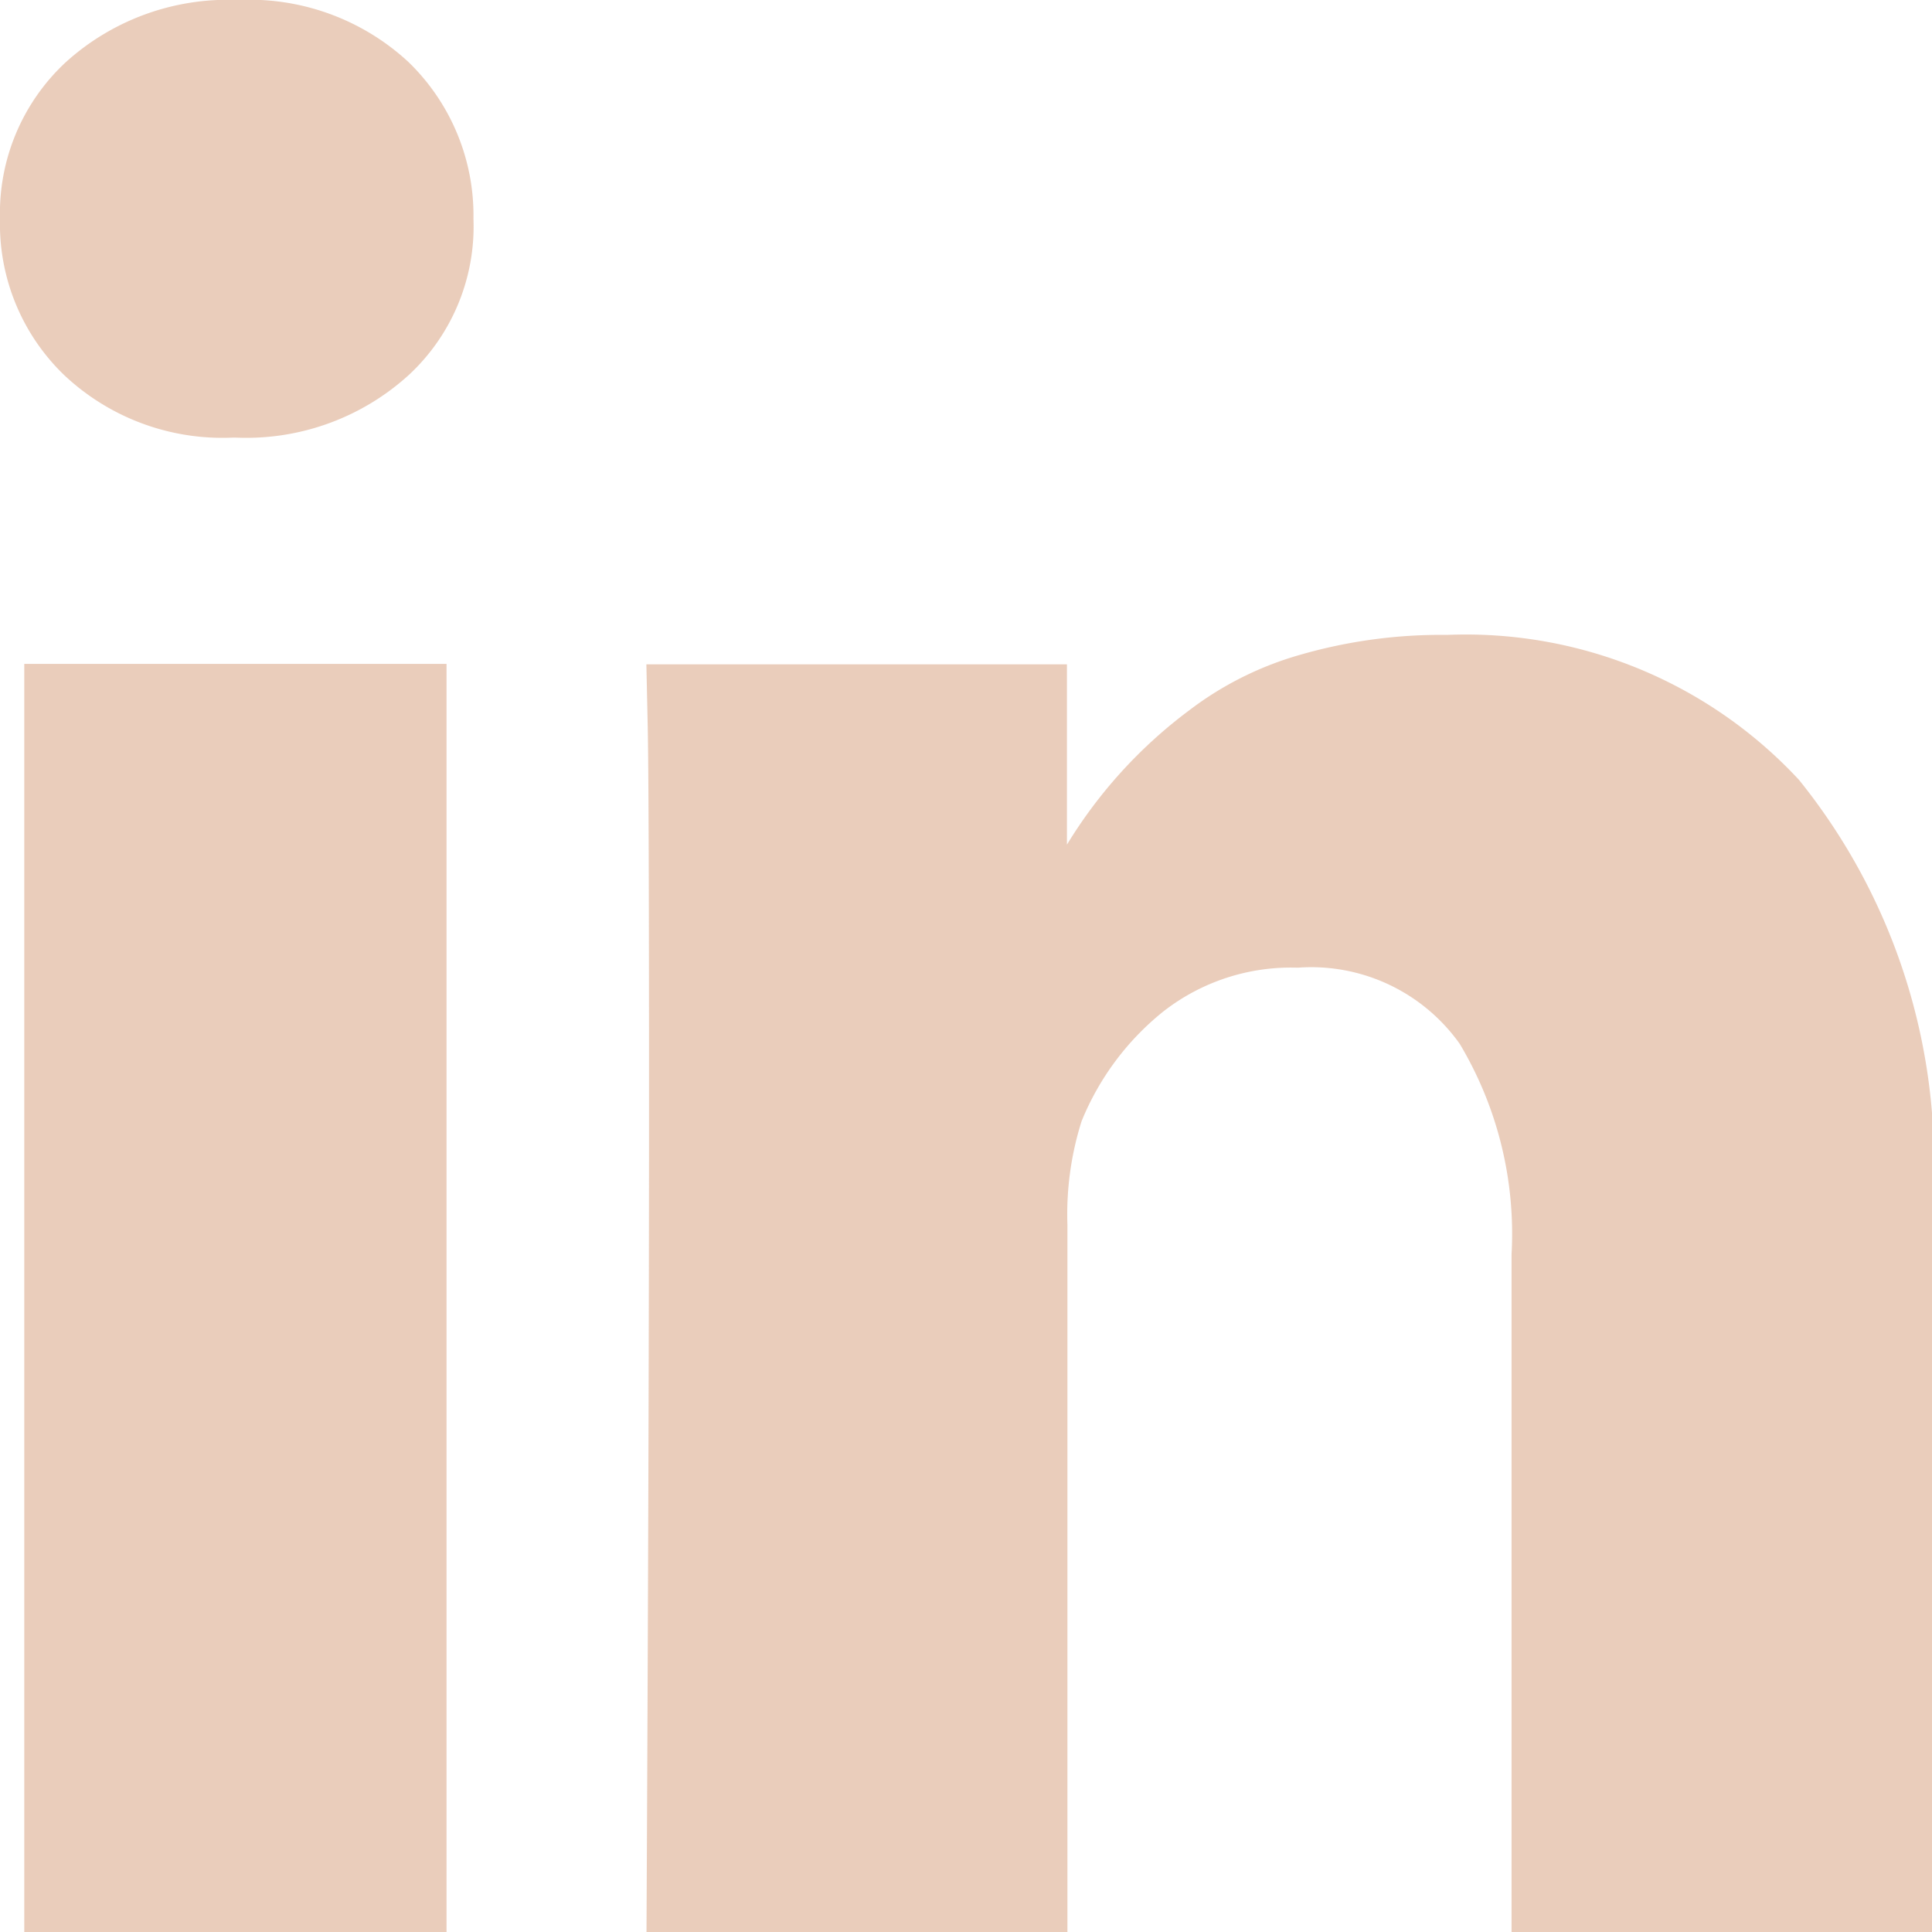 <svg xmlns="http://www.w3.org/2000/svg" width="16" height="16" viewBox="0 0 16 16">
  <g id="linkedin-letters" transform="translate(0 -9.708)" opacity="0.5">
    <g id="Group_905" data-name="Group 905" transform="translate(0 9.708)">
      <rect id="Rectangle_289" data-name="Rectangle 289" width="3.497" height="10.502" transform="translate(0.201 5.498)" fill="#d59b78"/>
      <path id="Path_1928" data-name="Path 1928" d="M161.145,140.534a3.764,3.764,0,0,0-2.914-1.2,4.2,4.2,0,0,0-1.214.164,2.754,2.754,0,0,0-.922.461,3.949,3.949,0,0,0-1.012,1.112v-1.493H151.6l.011.509q.011.509.011,3.137t-.021,6.856h3.486v-5.86a2.559,2.559,0,0,1,.117-.858,2.251,2.251,0,0,1,.673-.906,1.716,1.716,0,0,1,1.118-.366,1.508,1.508,0,0,1,1.341.631,3.066,3.066,0,0,1,.429,1.743v5.616h3.486v-6.019A5.046,5.046,0,0,0,161.145,140.534Z" transform="translate(-146.247 -134.076)" fill="#d59b78"/>
      <path id="Path_1929" data-name="Path 1929" d="M1.971,9.708a2,2,0,0,0-1.425.514A1.706,1.706,0,0,0,0,11.52a1.737,1.737,0,0,0,.53,1.293,1.912,1.912,0,0,0,1.4.519H1.95a2,2,0,0,0,1.436-.519,1.678,1.678,0,0,0,.535-1.293,1.768,1.768,0,0,0-.54-1.3A1.938,1.938,0,0,0,1.971,9.708Z" transform="translate(0 -9.708)" fill="#d59b78"/>
    </g>
  </g>
</svg>
